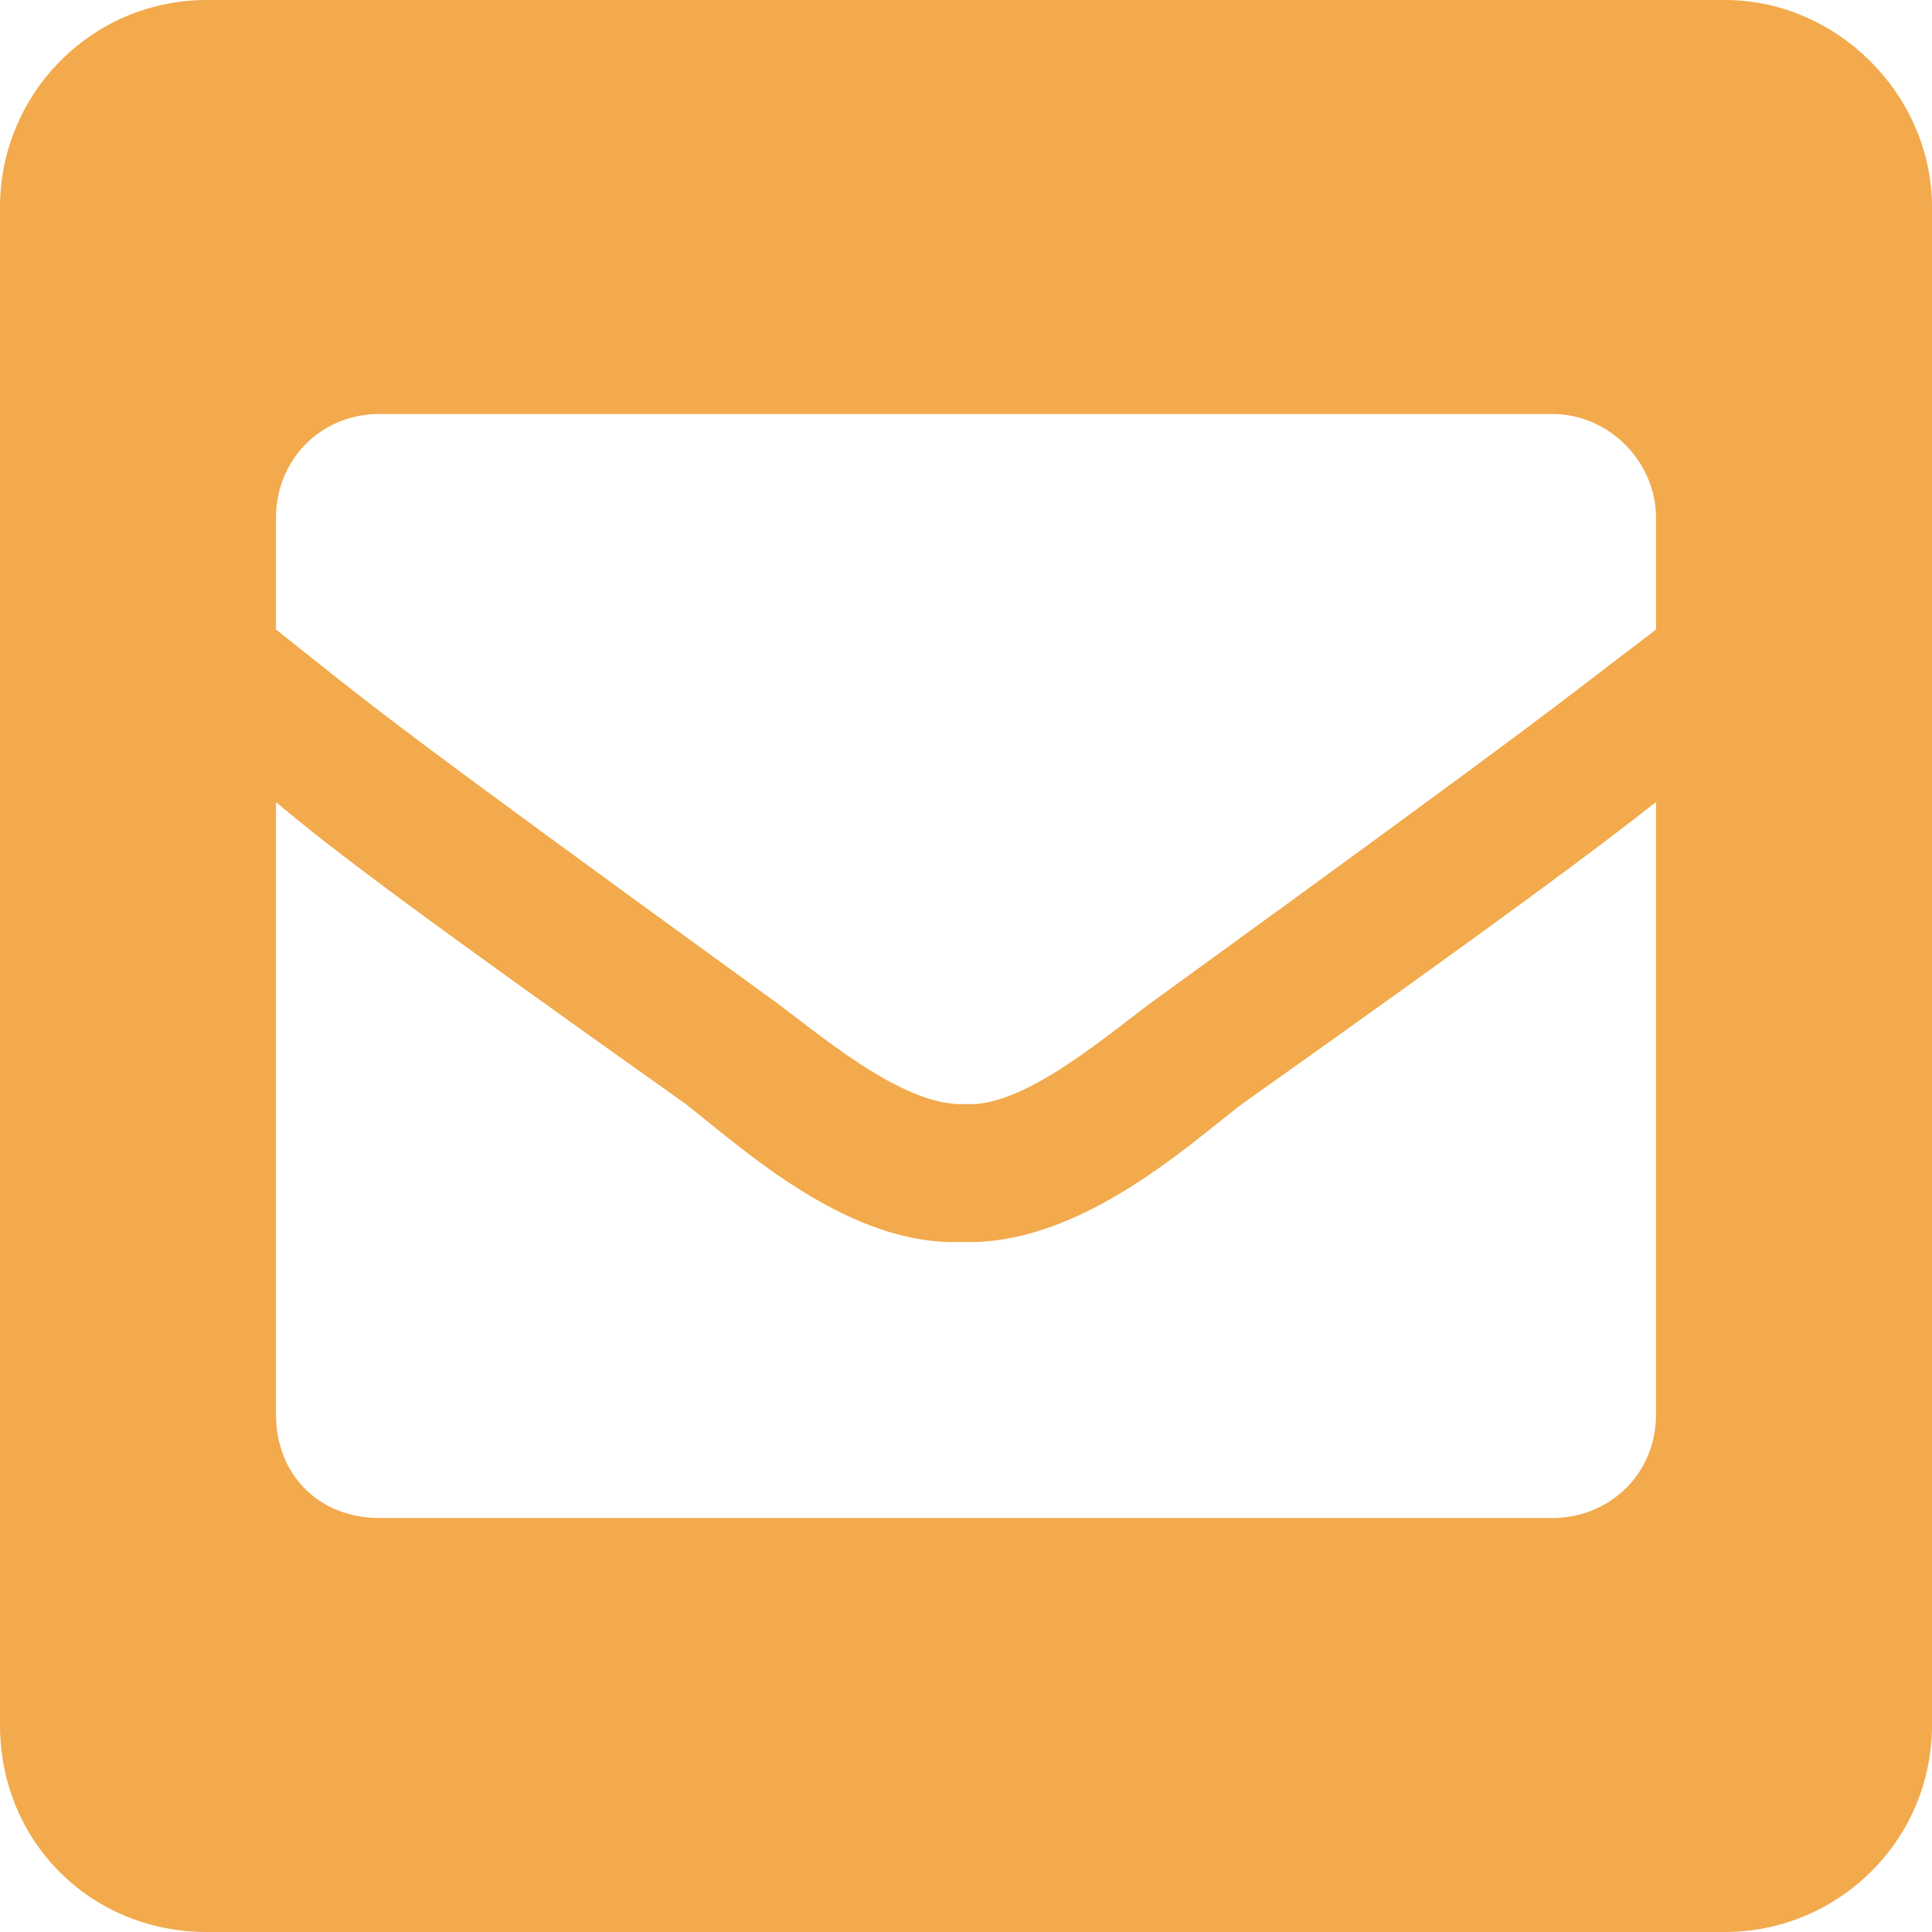 <svg width="14" height="14" viewBox="0 0 14 14" fill="none" xmlns="http://www.w3.org/2000/svg">
<path d="M12.5 0H1.5C0.656 0 0 0.688 0 1.5V12.5C0 13.344 0.656 14 1.5 14H12.5C13.312 14 14 13.344 14 12.5V1.5C14 0.688 13.312 0 12.5 0ZM5.562 7.219C2.719 5.156 2.75 5.156 2 4.562V3.75C2 3.344 2.312 3 2.75 3H11.25C11.656 3 12 3.344 12 3.75V4.562C11.219 5.156 11.25 5.156 8.406 7.219C8.094 7.438 7.438 8.031 7 8C6.531 8.031 5.875 7.438 5.562 7.219ZM12 5.812V10.25C12 10.688 11.656 11 11.25 11H2.75C2.312 11 2 10.688 2 10.25V5.812C2.406 6.156 3.031 6.625 4.969 8C5.406 8.344 6.156 9.031 6.969 9C7.812 9.031 8.594 8.312 9 8C10.938 6.625 11.562 6.156 12 5.812Z" fill="#F2AA4C"/>
</svg>
